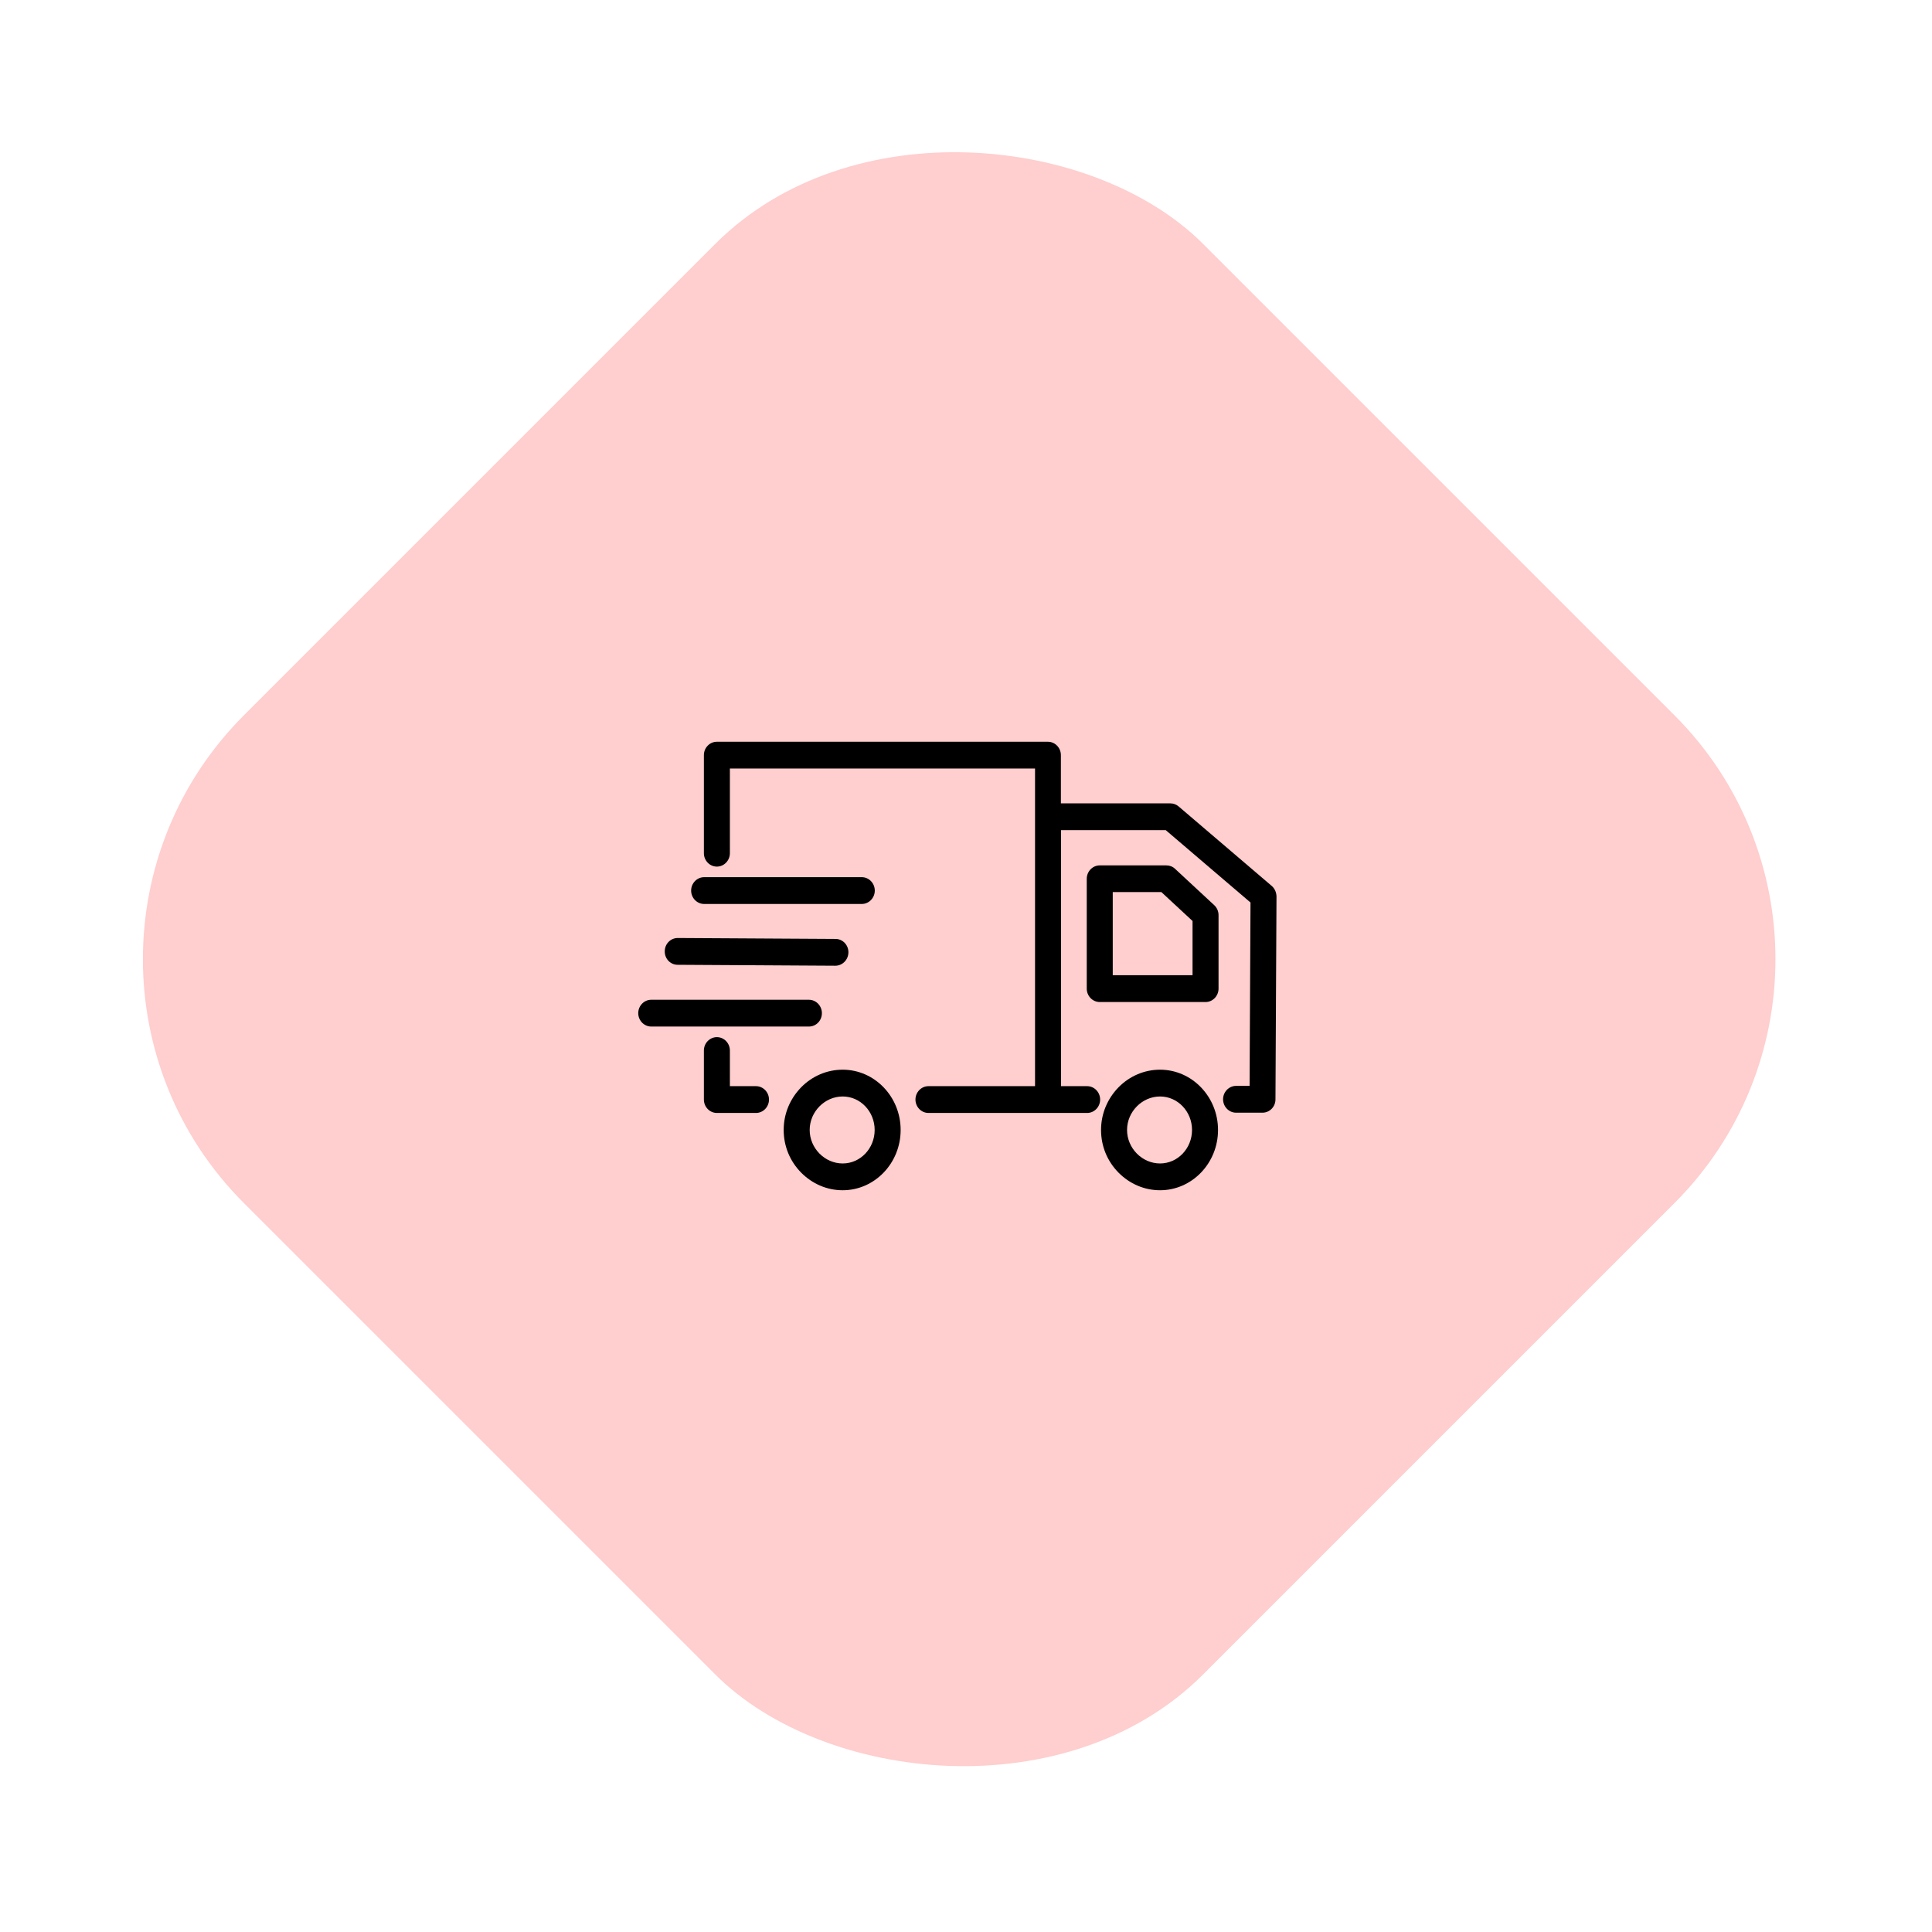 <svg width="112" height="112" viewBox="0 0 112 112" fill="none" xmlns="http://www.w3.org/2000/svg">
<rect y="55.605" width="78.637" height="78.637" rx="20" transform="rotate(-45 0 55.605)" fill="#FFCECE"/>
<path d="M67.249 62.011C66.345 62.011 65.487 62.376 64.838 63.036C64.191 63.704 63.829 64.573 63.829 65.505C63.829 66.437 64.183 67.307 64.838 67.975C65.494 68.635 66.345 69 67.249 69C69.103 69 70.61 67.431 70.61 65.505C70.61 63.58 69.103 62.011 67.249 62.011ZM67.249 67.447C66.21 67.447 65.336 66.561 65.336 65.505C65.336 64.449 66.21 63.564 67.249 63.564C68.274 63.564 69.103 64.434 69.103 65.505C69.103 66.577 68.274 67.447 67.249 67.447ZM68.123 50.37C67.988 50.238 67.807 50.168 67.619 50.168H63.754C63.339 50.168 63 50.517 63 50.944V57.312C63 57.739 63.339 58.089 63.754 58.089H69.886C70.301 58.089 70.64 57.739 70.64 57.312V53.049C70.64 52.831 70.549 52.622 70.391 52.474L68.123 50.37ZM69.133 56.536H64.507V51.713H67.325L69.133 53.391V56.536ZM48.851 62.011C47.947 62.011 47.088 62.376 46.44 63.036C45.792 63.704 45.431 64.573 45.431 65.505C45.431 66.437 45.785 67.307 46.44 67.975C47.096 68.635 47.947 69 48.851 69C50.705 69 52.211 67.431 52.211 65.505C52.211 63.58 50.705 62.011 48.851 62.011ZM48.851 67.447C47.811 67.447 46.938 66.561 46.938 65.505C46.938 64.449 47.811 63.564 48.851 63.564C49.876 63.564 50.705 64.434 50.705 65.505C50.705 66.577 49.876 67.447 48.851 67.447ZM43.826 62.966H42.312V60.9C42.312 60.473 41.972 60.124 41.558 60.124C41.144 60.124 40.805 60.473 40.805 60.9V63.742C40.805 64.17 41.144 64.519 41.558 64.519H43.826C44.24 64.519 44.579 64.17 44.579 63.742C44.579 63.315 44.24 62.966 43.826 62.966ZM47.646 58.734C47.646 58.306 47.307 57.957 46.892 57.957H37.753C37.339 57.957 37 58.306 37 58.734C37 59.161 37.339 59.51 37.753 59.51H46.892C47.307 59.51 47.646 59.169 47.646 58.734ZM39.283 55.93L48.422 55.984C48.836 55.984 49.175 55.643 49.183 55.216C49.19 54.781 48.851 54.431 48.437 54.431L39.298 54.377C39.29 54.377 39.29 54.377 39.29 54.377C38.876 54.377 38.537 54.719 38.537 55.146C38.529 55.581 38.868 55.93 39.283 55.93ZM40.82 52.404H49.959C50.373 52.404 50.712 52.055 50.712 51.628C50.712 51.201 50.373 50.851 49.959 50.851H40.82C40.405 50.851 40.066 51.201 40.066 51.628C40.066 52.055 40.405 52.404 40.82 52.404ZM73.721 51.356L68.327 46.751C68.191 46.634 68.025 46.572 67.845 46.572H61.501V43.777C61.501 43.349 61.162 43 60.748 43H41.558C41.144 43 40.805 43.349 40.805 43.777V49.461C40.805 49.888 41.144 50.238 41.558 50.238C41.972 50.238 42.312 49.888 42.312 49.461V44.553H60.002V62.966H53.824C53.409 62.966 53.07 63.315 53.07 63.742C53.07 64.17 53.409 64.519 53.824 64.519H63.023C63.437 64.519 63.776 64.17 63.776 63.742C63.776 63.315 63.437 62.966 63.023 62.966H61.508V48.125H67.581L72.493 52.319L72.44 62.95H71.657C71.243 62.95 70.903 63.3 70.903 63.727C70.903 64.154 71.243 64.504 71.657 64.504H73.186C73.601 64.504 73.94 64.162 73.94 63.735L74 51.962C73.993 51.729 73.894 51.504 73.721 51.356Z" fill="black"/>
</svg>
